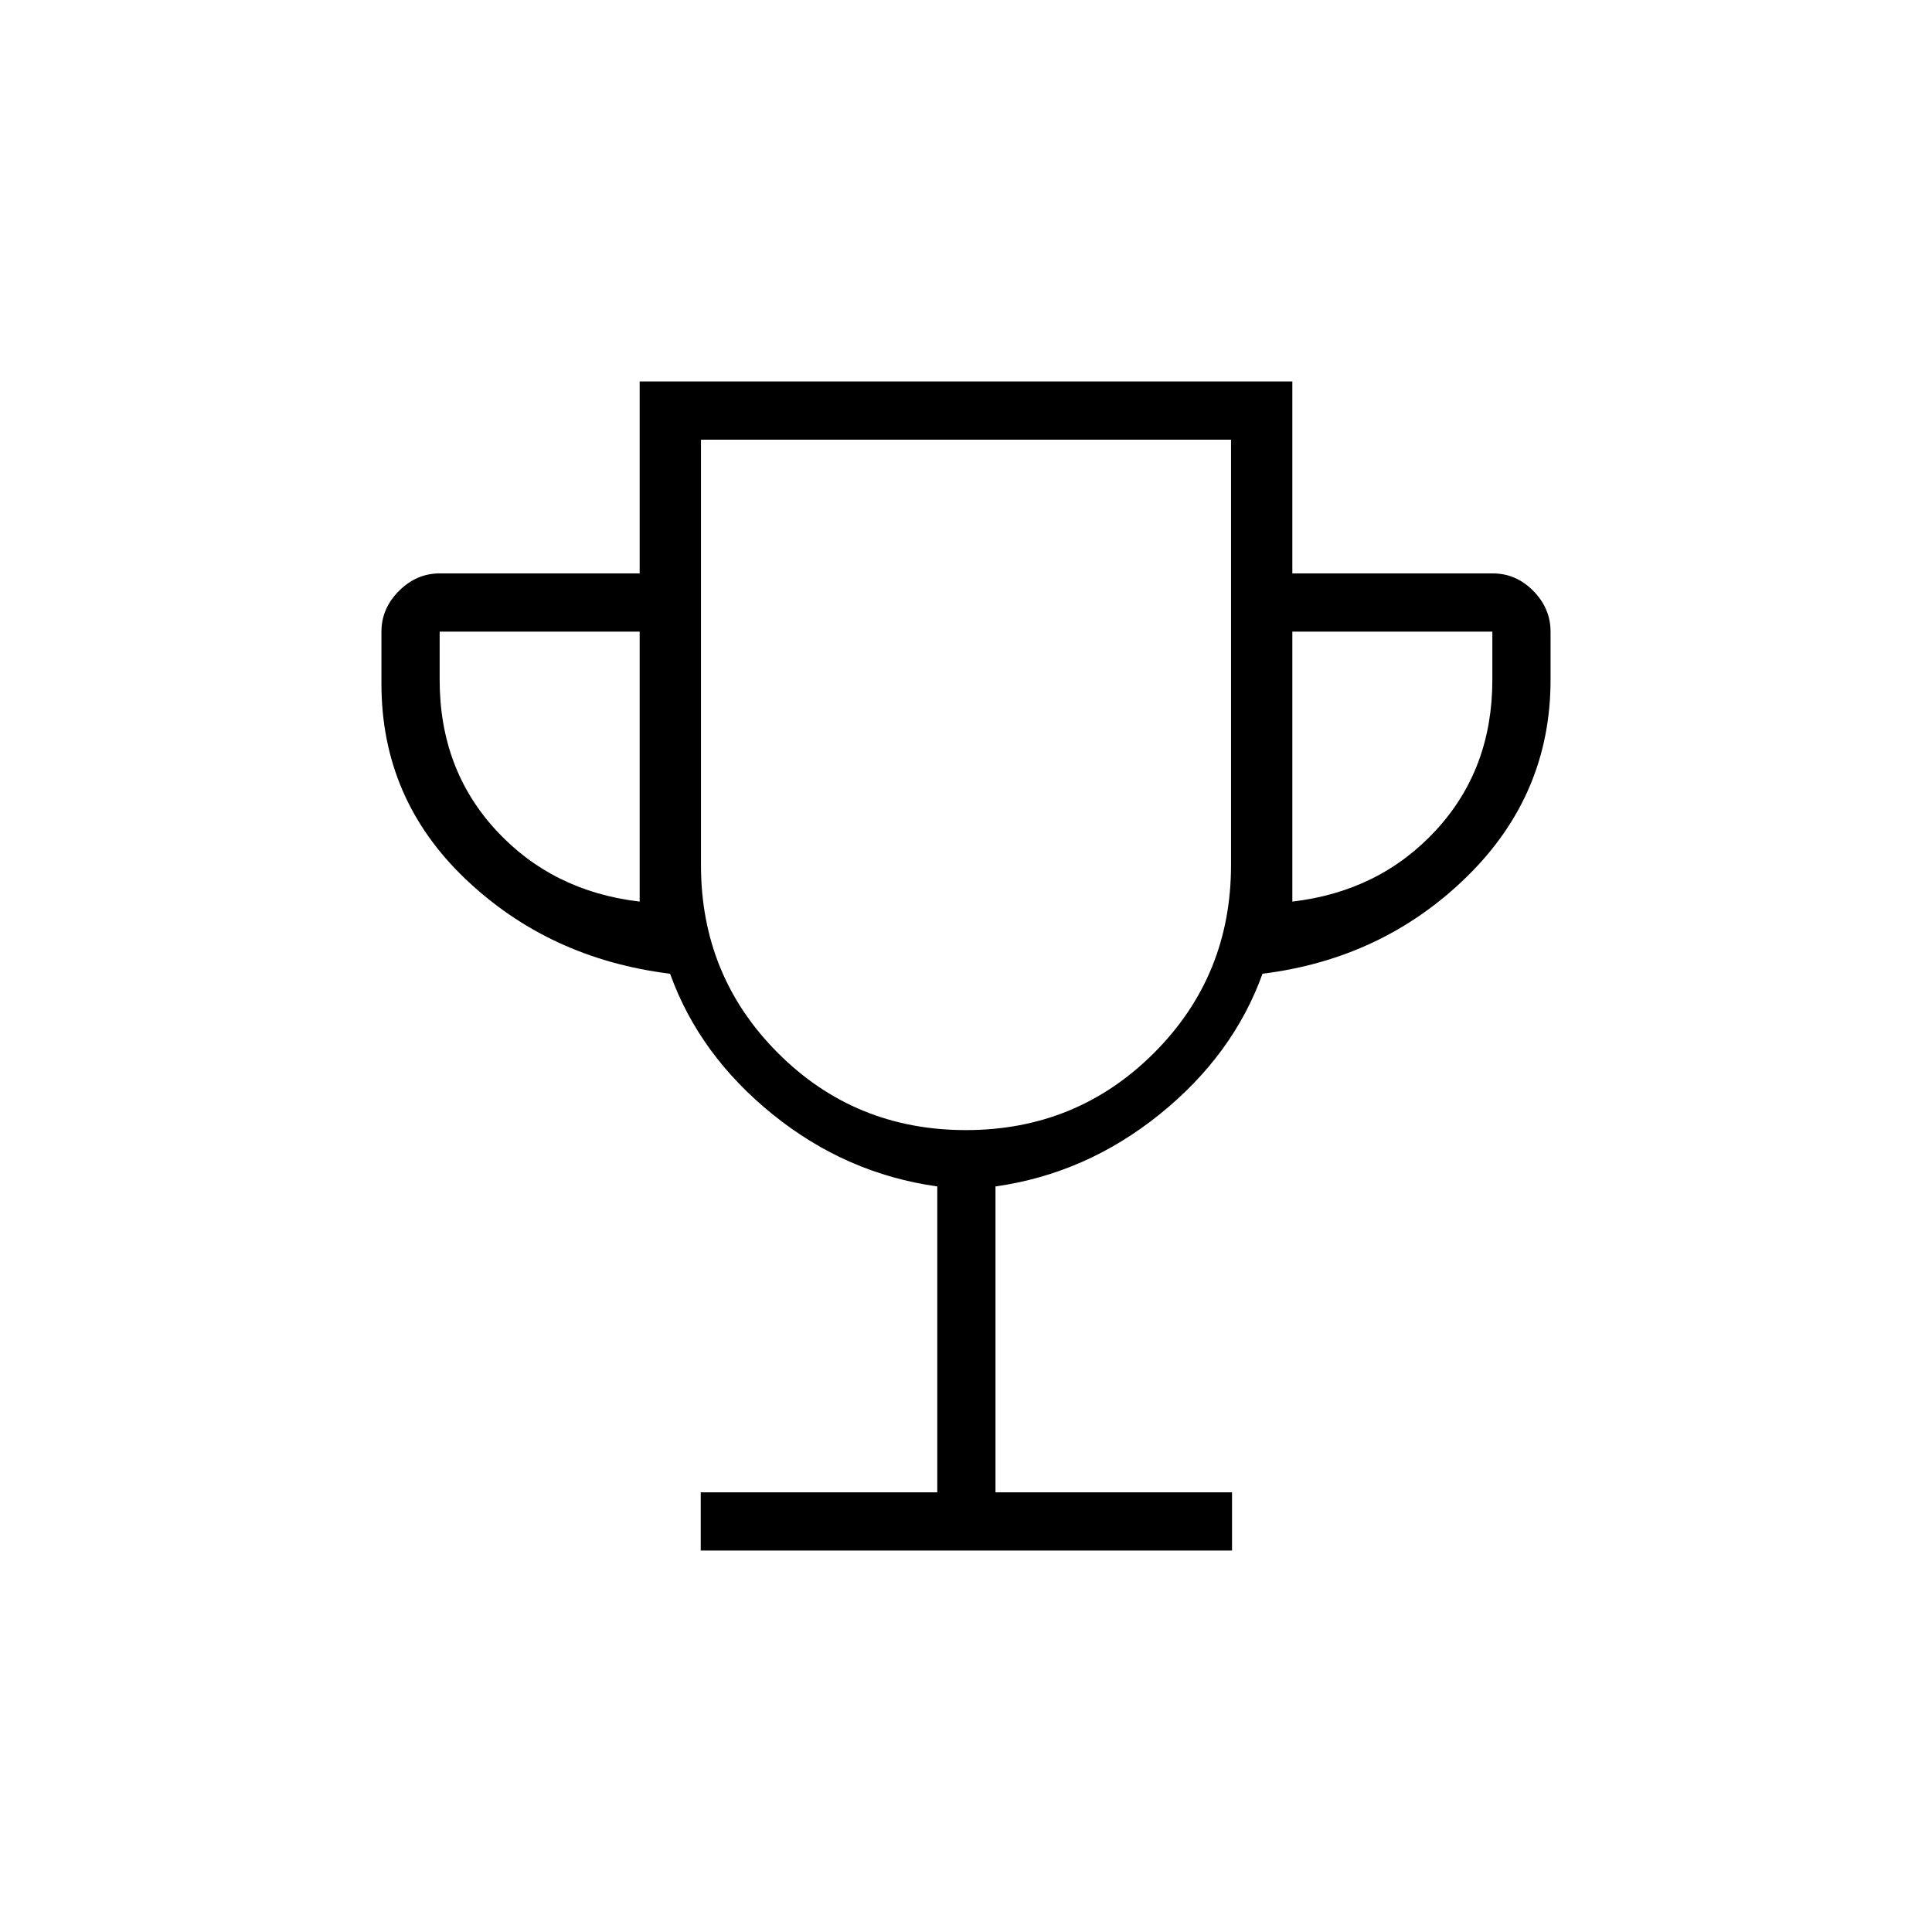 <svg xmlns="http://www.w3.org/2000/svg" height="20" viewBox="0 -960 960 960" width="20"><path d="M348.192-189.538v-28.924h117.539v-151.999q-45.346-6.347-81.812-35.827-36.466-29.481-50.954-69.866-60.196-7.461-101.811-47.203-41.616-39.741-41.616-96.797v-26q0-11.508 8.708-20.215 8.708-8.708 20.216-8.708h99.384v-95.385h324.308v95.385h99.597q11.595 0 20.153 8.708 8.558 8.707 8.558 20.215v24q0 57.077-41.616 97.808-41.615 40.731-101.506 48.192-14.546 40.385-51.135 69.866-36.59 29.48-81.551 35.827v151.999h117.539v28.924H348.192ZM317.846-512v-134.154h-99.384v24q0 44.308 28.019 74.692Q274.5-517.077 317.846-512Zm162.095 113.538q55.104 0 93.428-38.282 38.323-38.282 38.323-93.41v-211.384H348.308v211.384q0 55.128 38.265 93.41t93.368 38.282ZM642.154-512q43.346-5.077 71.365-35.462 28.019-30.384 28.019-74.692v-24h-99.384V-512ZM480-569Z"/></svg>